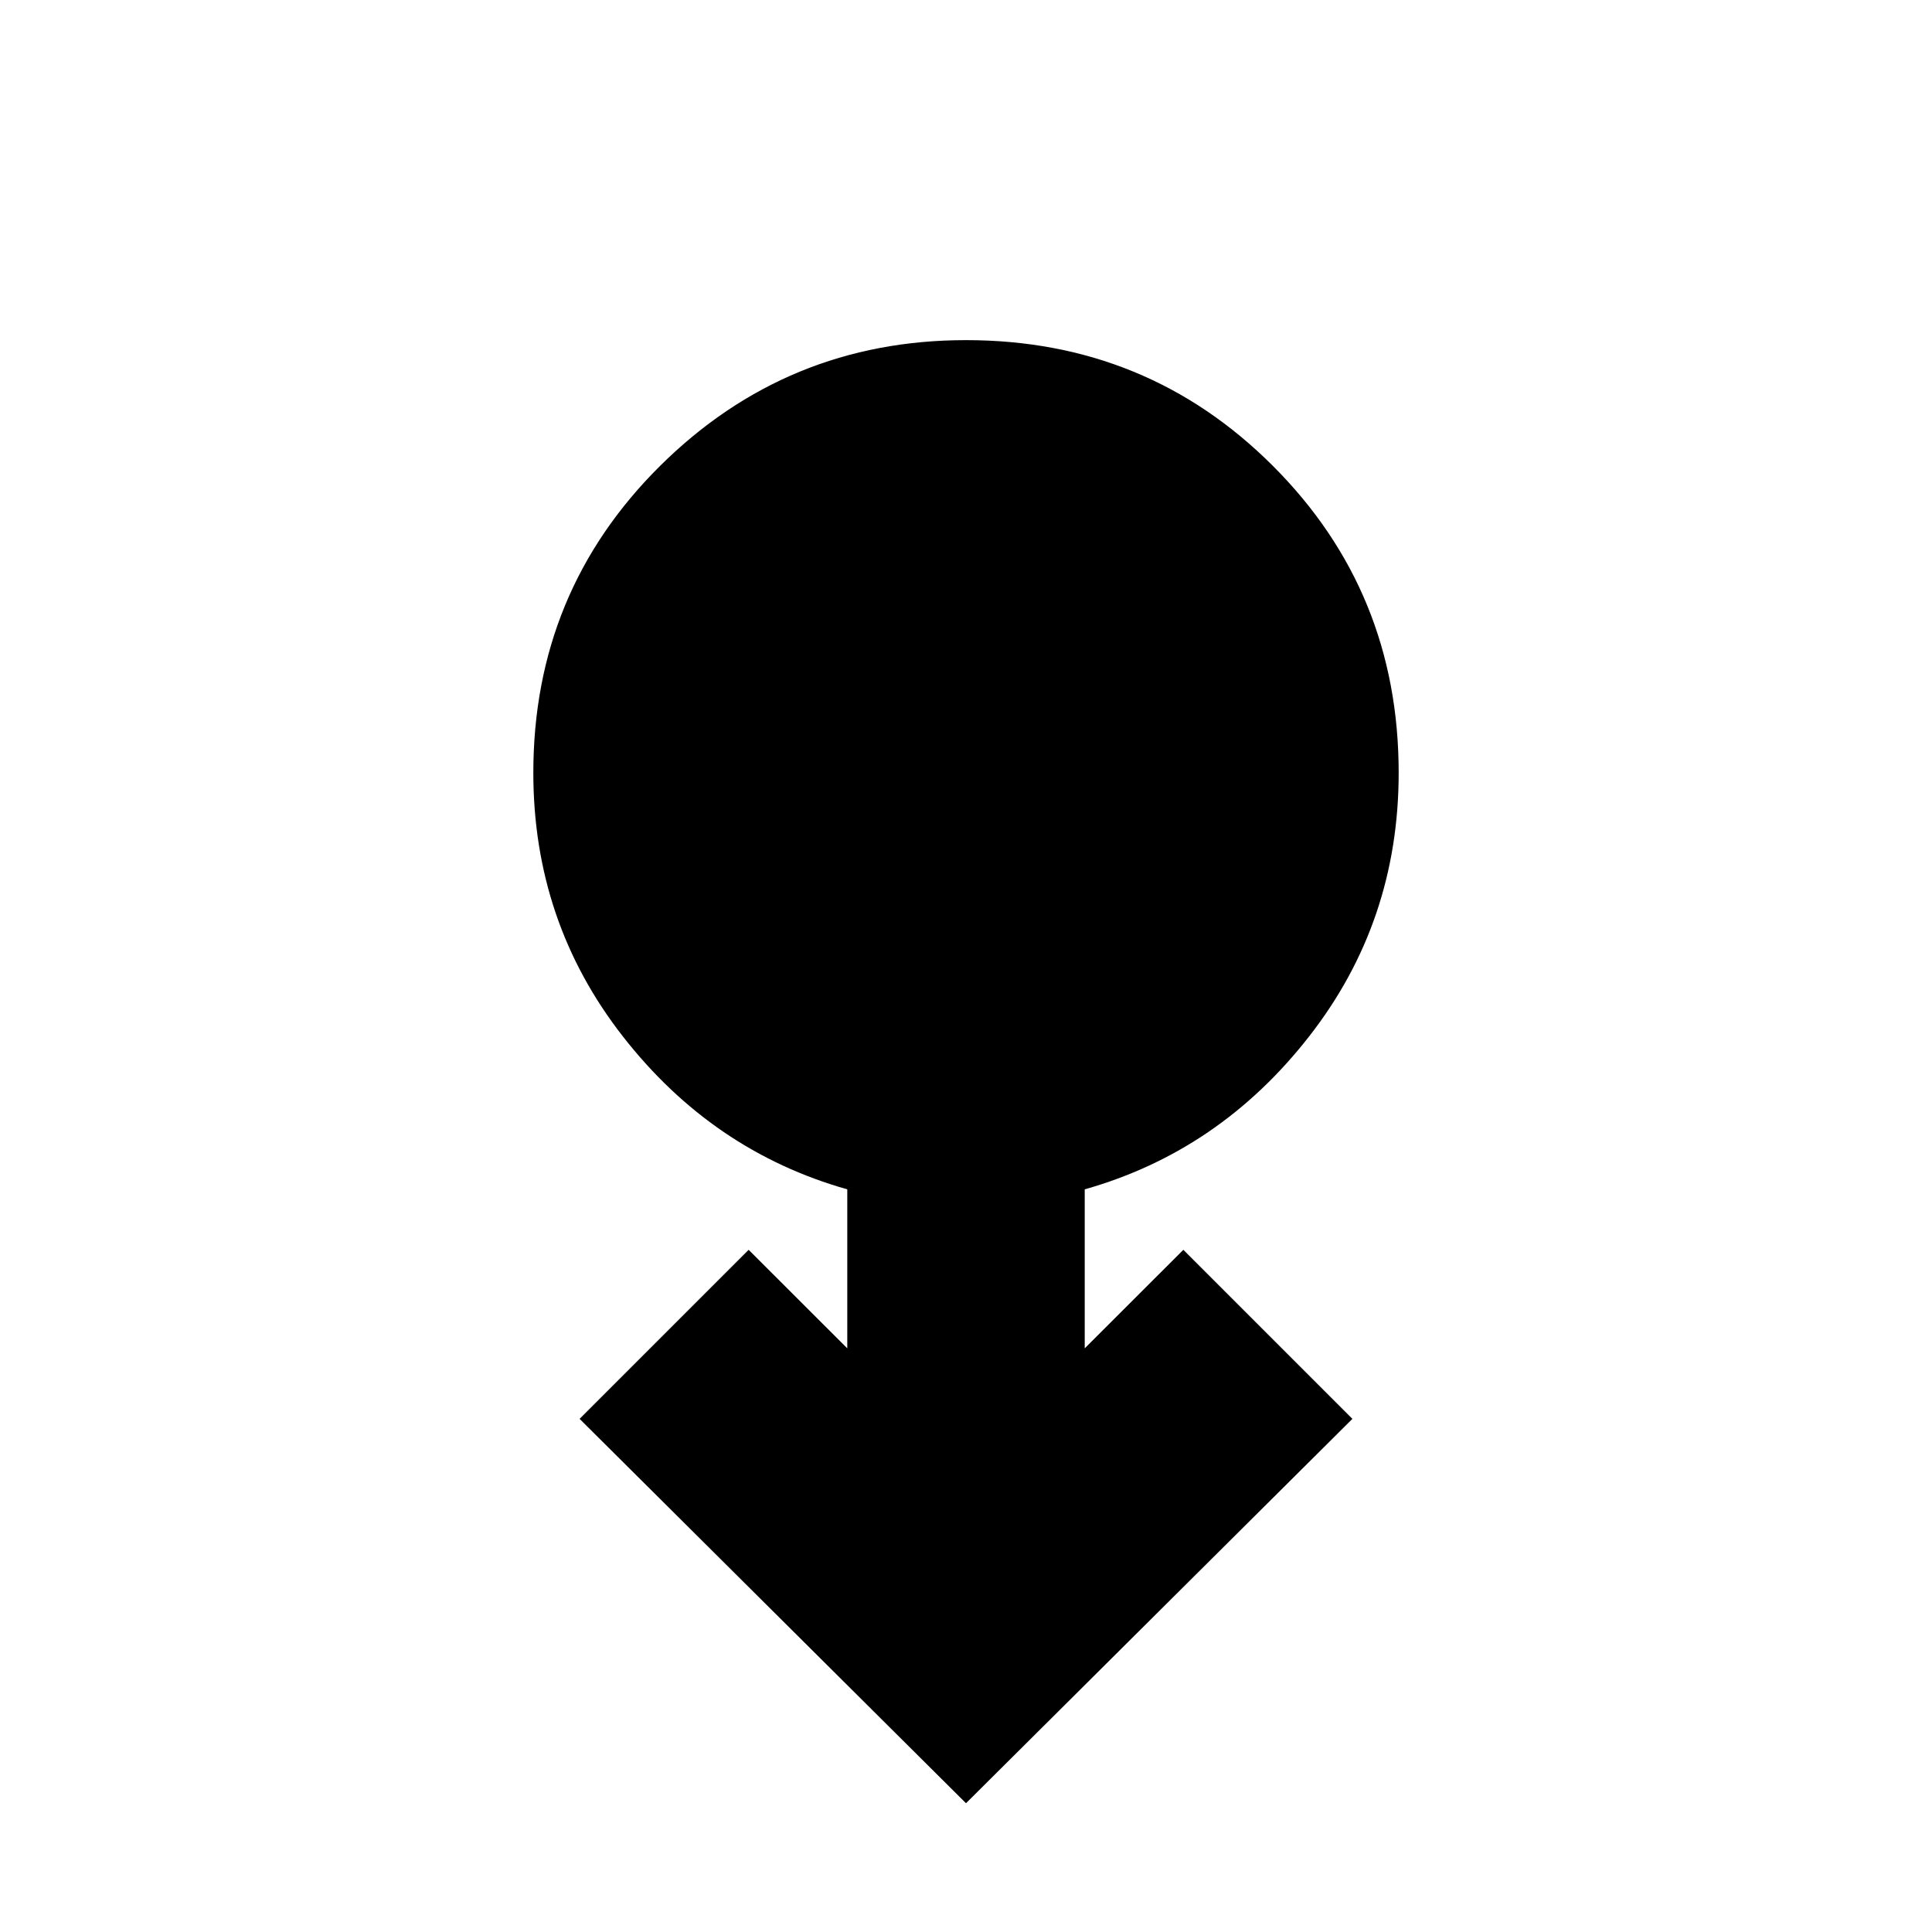 <svg xmlns="http://www.w3.org/2000/svg" height="20" width="20"><path d="m10 18.667-4-3.979 1.75-1.75 1.021 1.02v-1.646q-1.396-.395-2.323-1.583Q5.521 9.542 5.521 8q0-1.875 1.312-3.177Q8.146 3.521 10 3.521q1.875 0 3.177 1.302T14.479 8q0 1.542-.927 2.729-.927 1.188-2.323 1.583v1.646l1.021-1.02 1.75 1.75Z"/></svg>